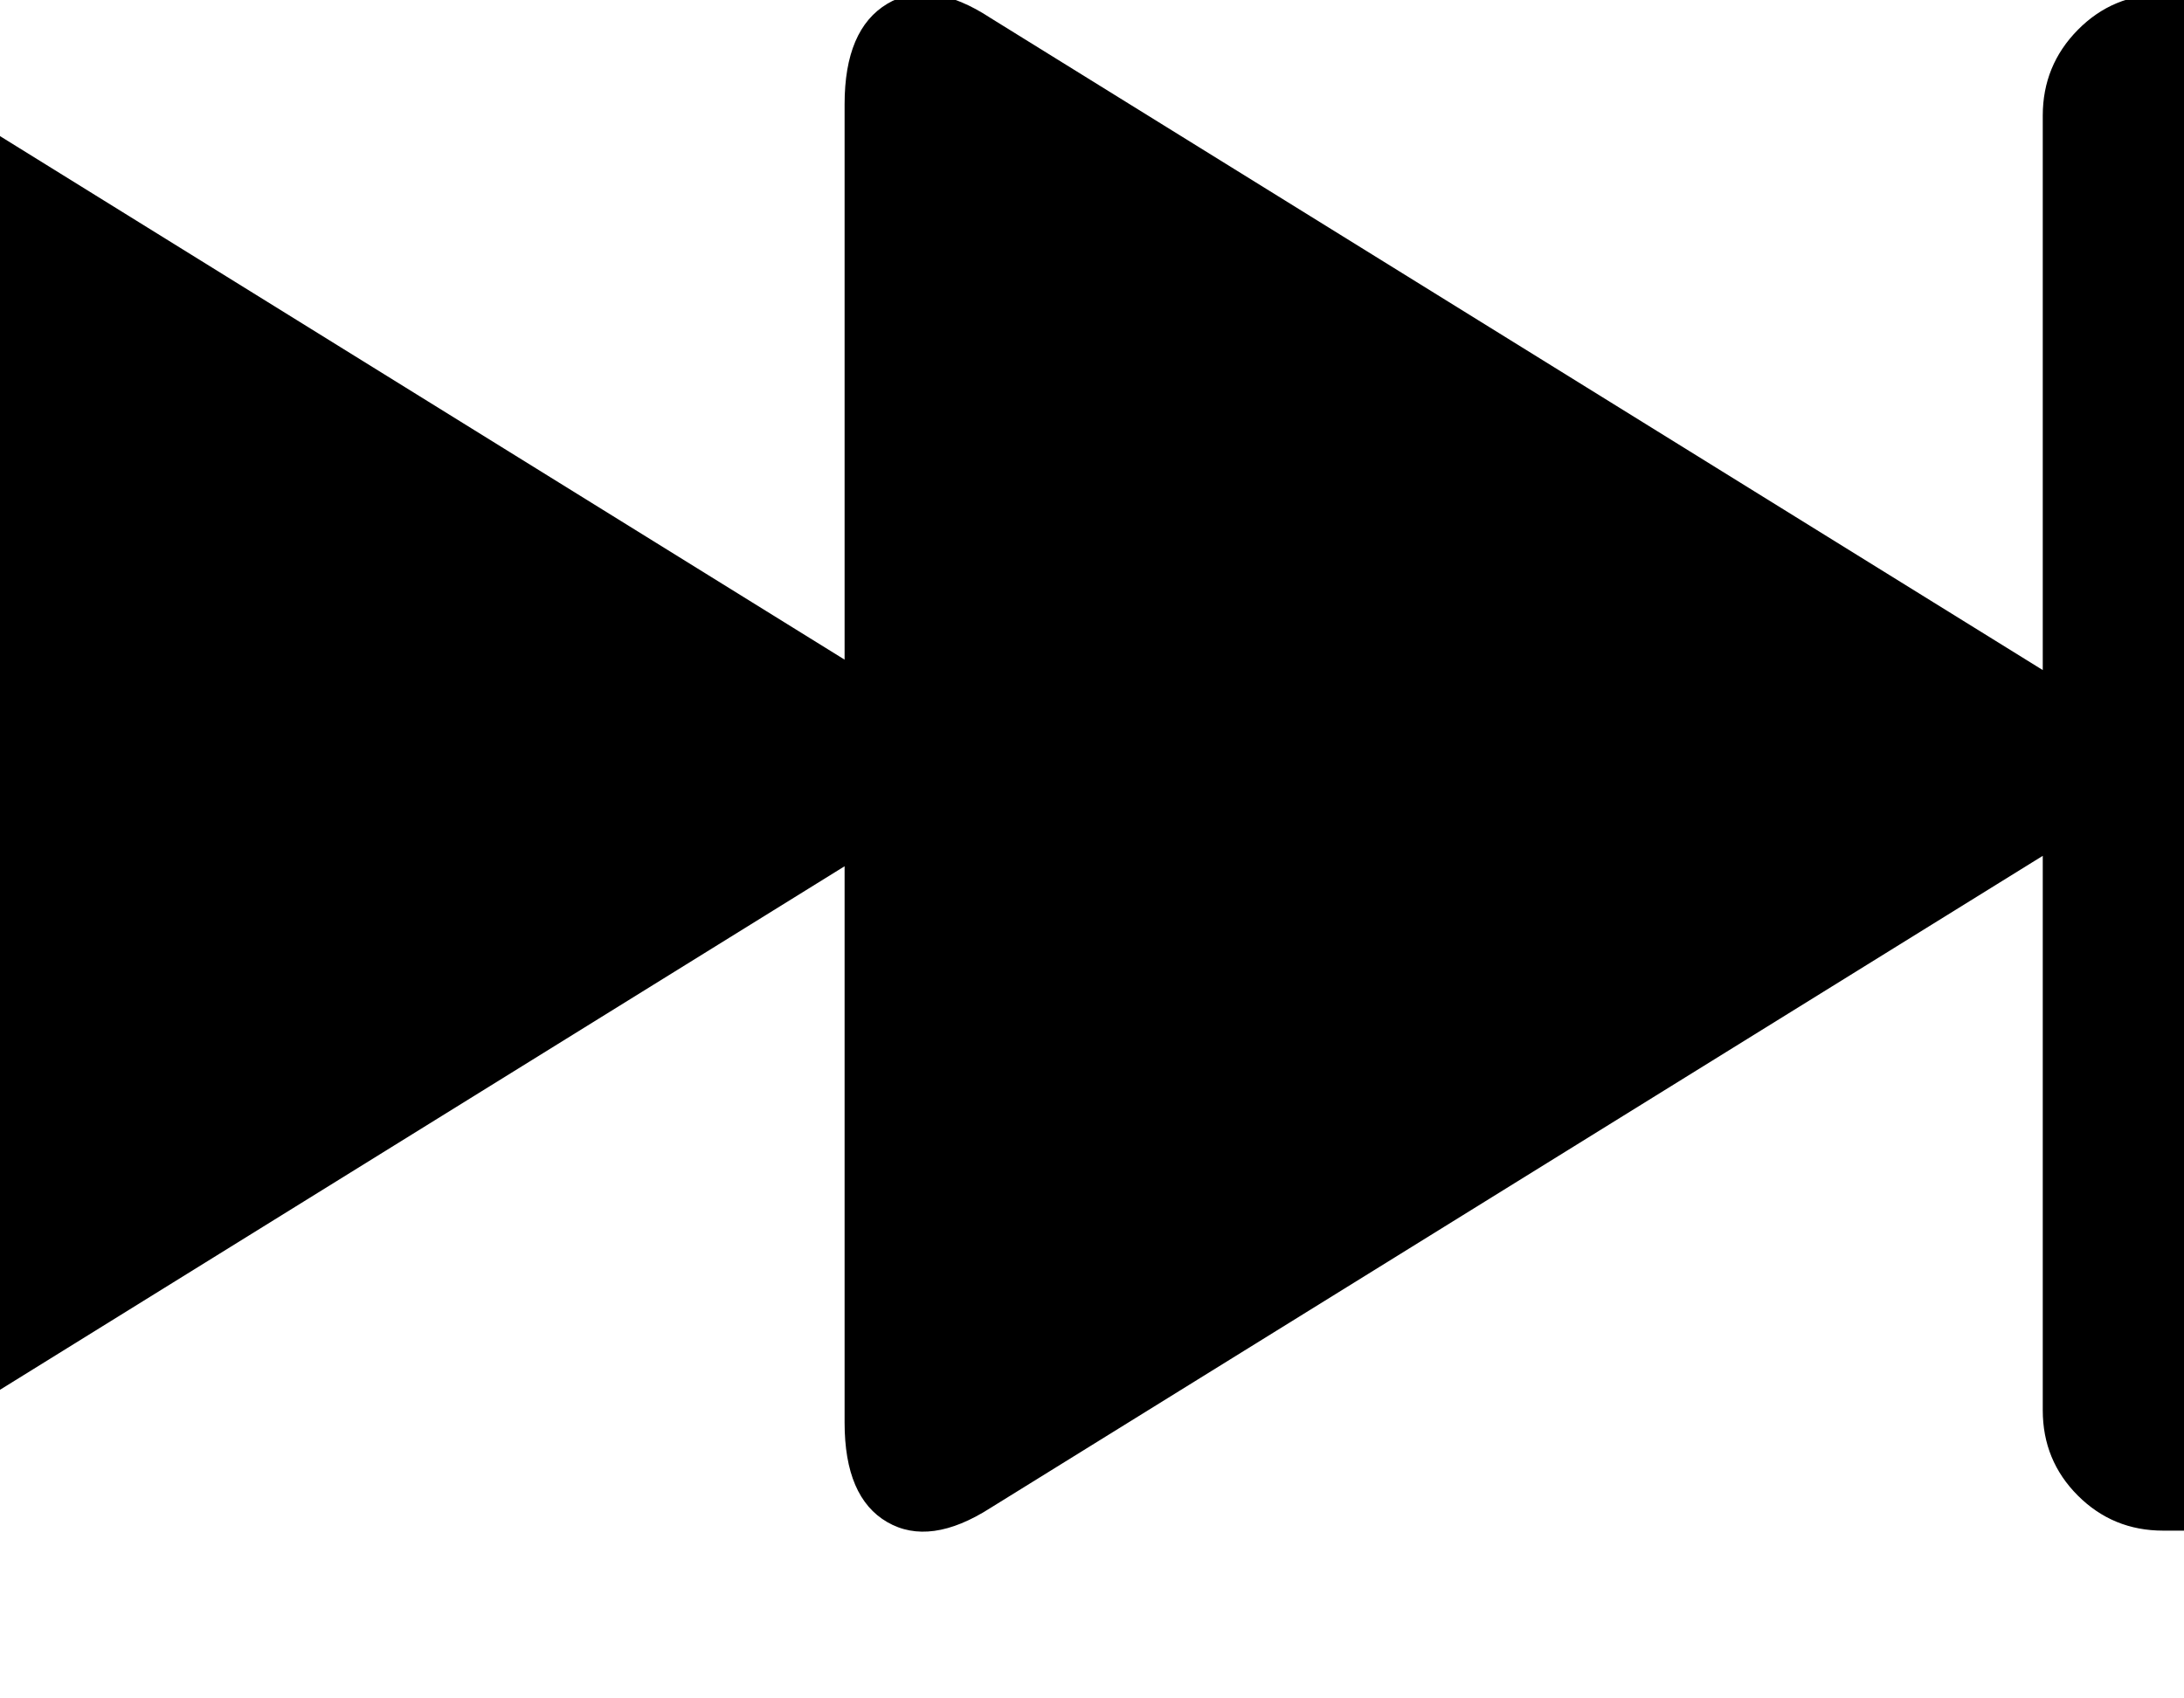 <svg width="2304" height="1792" xmlns="http://www.w3.org/2000/svg"><path d="M-355 1501V110q0-79 45-106t109 15L891 696V110q0-79 45-106t109 15l1110 688V122q0-53 37-90.5T2282-6h251q53 0 90 37.5t37 90.5v1366q0 53-37 90t-90 37h-251q-53 0-90-37t-37-90V903l-1110 688q-64 41-109 15t-45-105V914l-1092 677q-64 41-109 15t-45-105z" fill="undefined"/></svg>